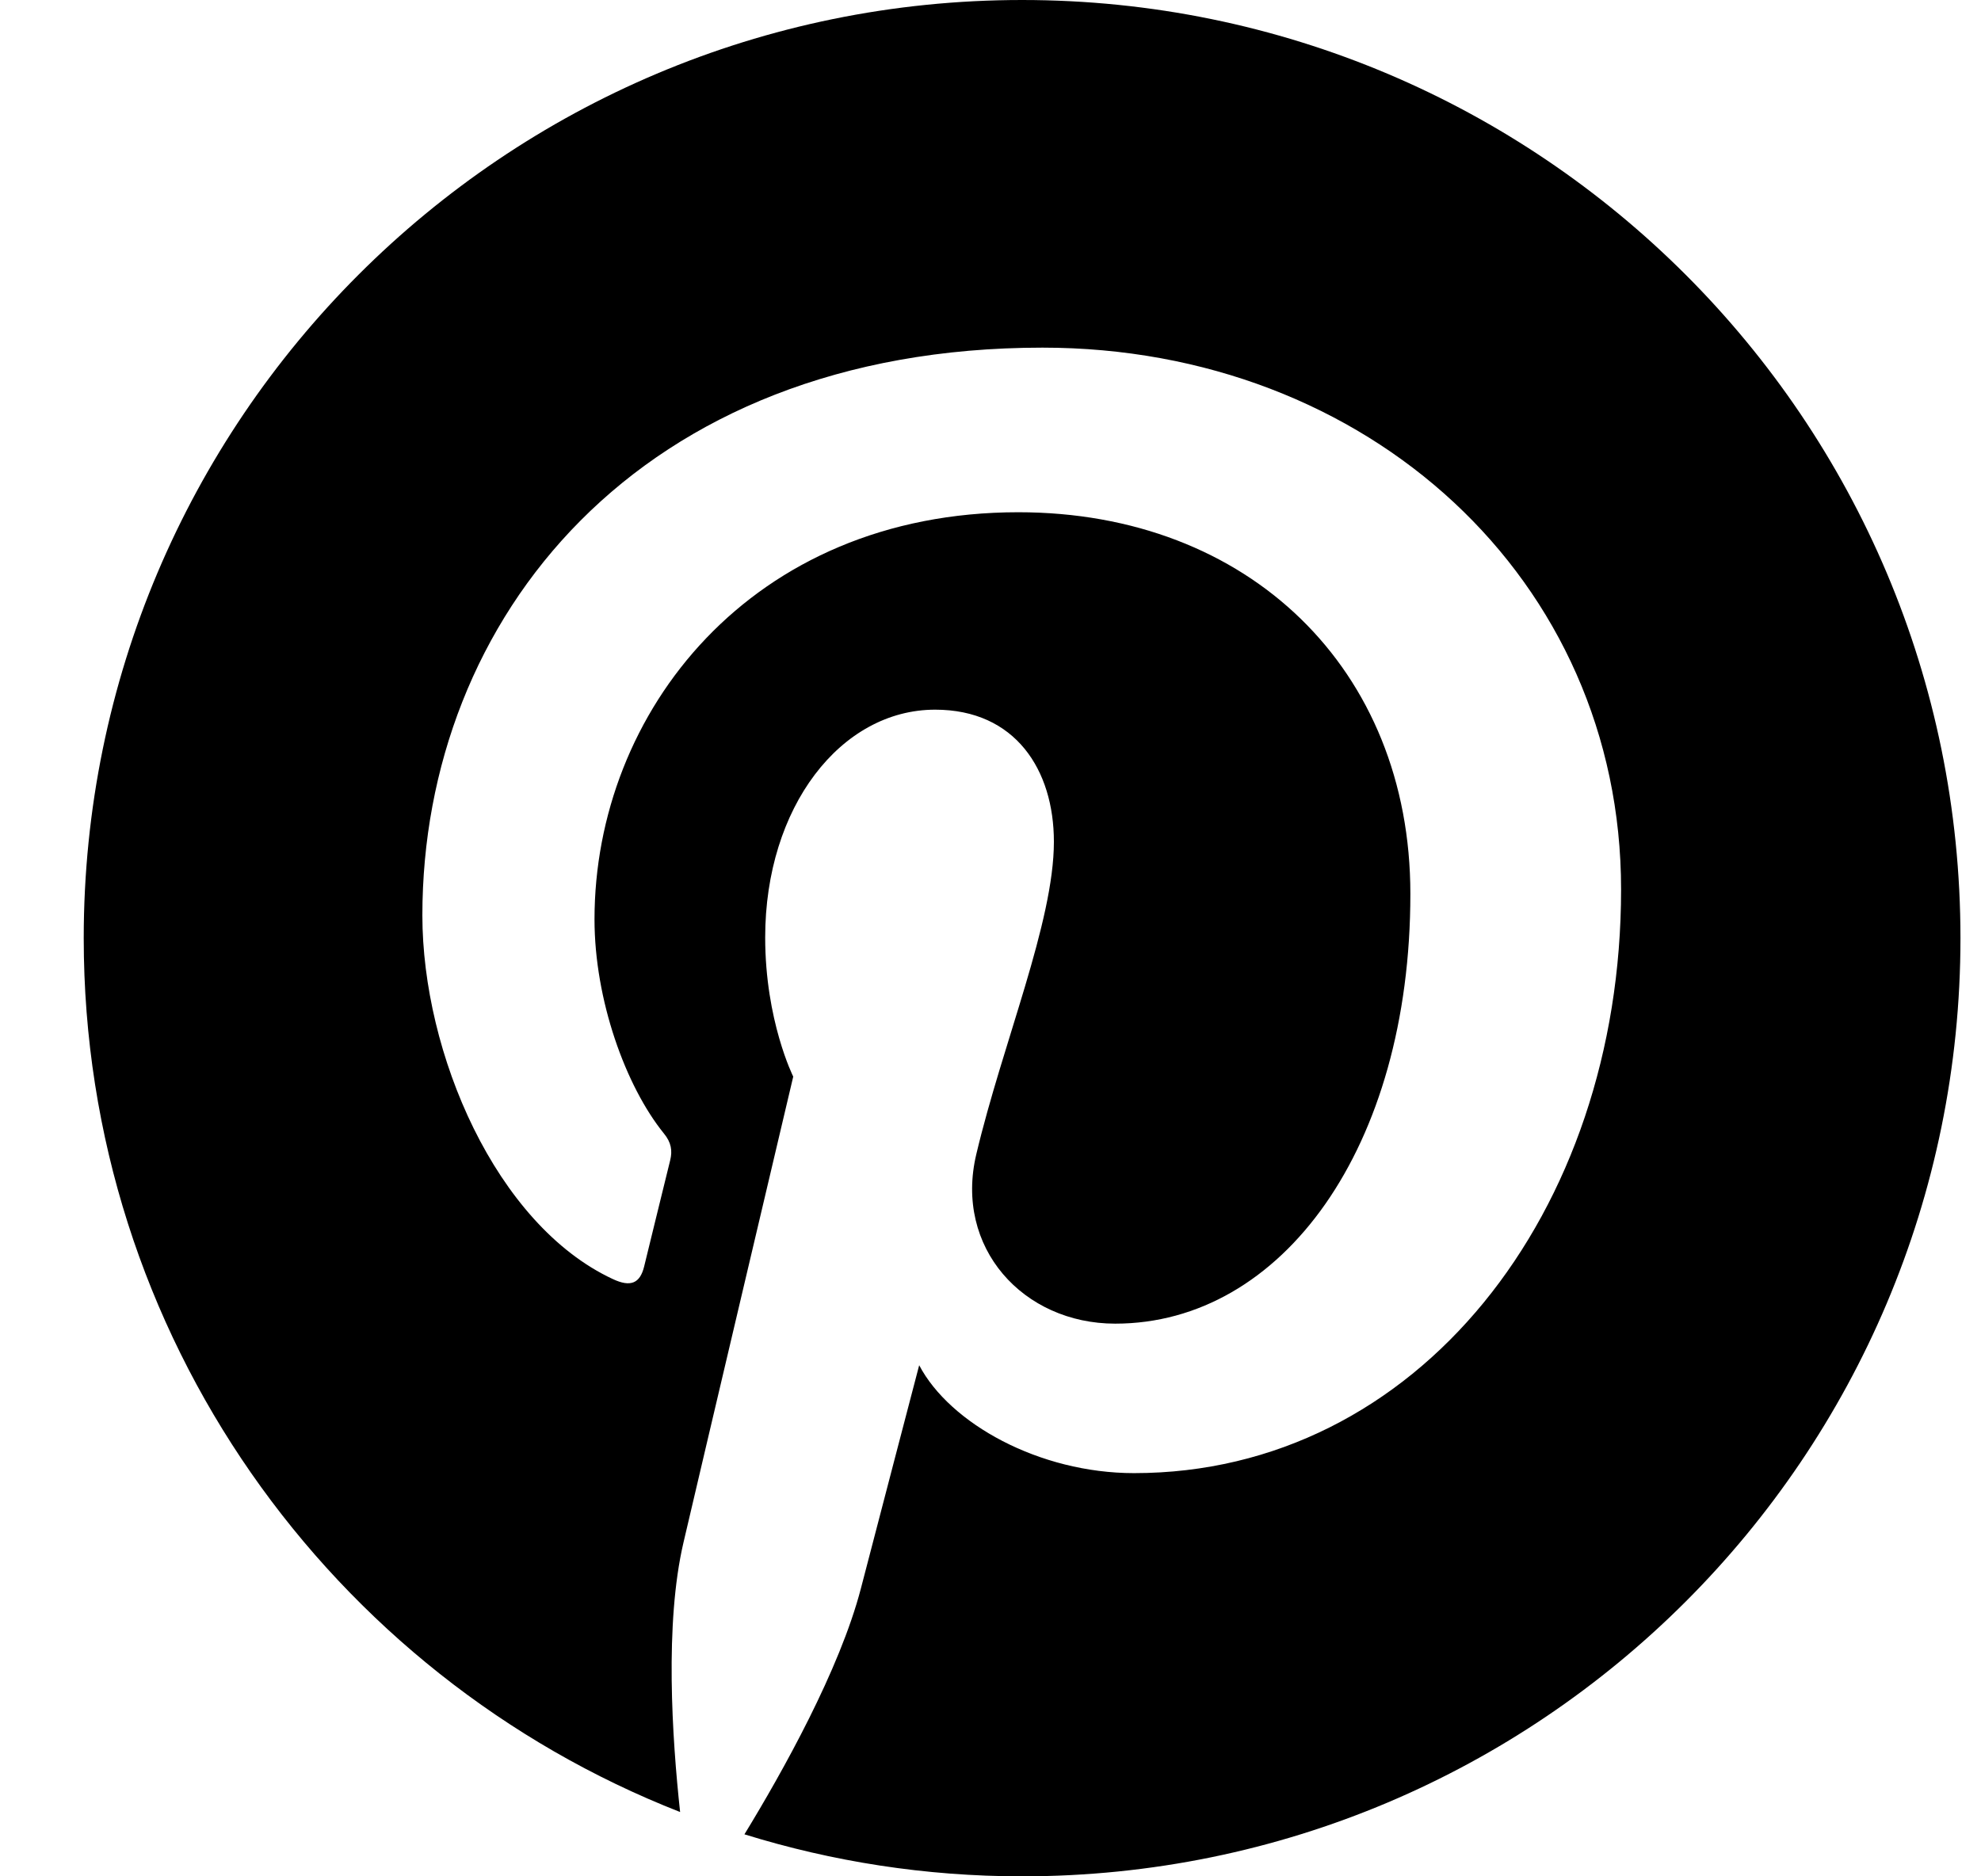 <svg width="19" height="18" viewBox="0 0 19 18" fill="none" xmlns="http://www.w3.org/2000/svg">
<path d="M18.803 9C18.803 13.972 14.775 18 9.803 18C8.874 18 7.981 17.858 7.14 17.597C7.506 16.998 8.054 16.018 8.257 15.238C8.366 14.817 8.816 13.097 8.816 13.097C9.11 13.656 9.967 14.132 10.877 14.132C13.592 14.132 15.548 11.635 15.548 8.532C15.548 5.56 13.12 3.335 9.999 3.335C6.116 3.335 4.051 5.941 4.051 8.782C4.051 10.103 4.755 11.747 5.877 12.27C6.047 12.35 6.138 12.313 6.178 12.15C6.207 12.027 6.359 11.413 6.428 11.13C6.45 11.04 6.439 10.96 6.367 10.873C6 10.419 5.702 9.592 5.702 8.819C5.702 6.833 7.205 4.914 9.767 4.914C11.977 4.914 13.527 6.42 13.527 8.575C13.527 11.011 12.296 12.698 10.696 12.698C9.814 12.698 9.15 11.969 9.364 11.072C9.618 10.002 10.108 8.848 10.108 8.075C10.108 7.385 9.738 6.808 8.969 6.808C8.065 6.808 7.339 7.741 7.339 8.993C7.339 9.791 7.608 10.328 7.608 10.328C7.608 10.328 6.719 14.095 6.555 14.799C6.374 15.576 6.446 16.672 6.523 17.383C3.177 16.073 0.803 12.814 0.803 9C0.803 4.028 4.831 0 9.803 0C14.775 0 18.803 4.028 18.803 9Z" fill="black"/>
</svg>
